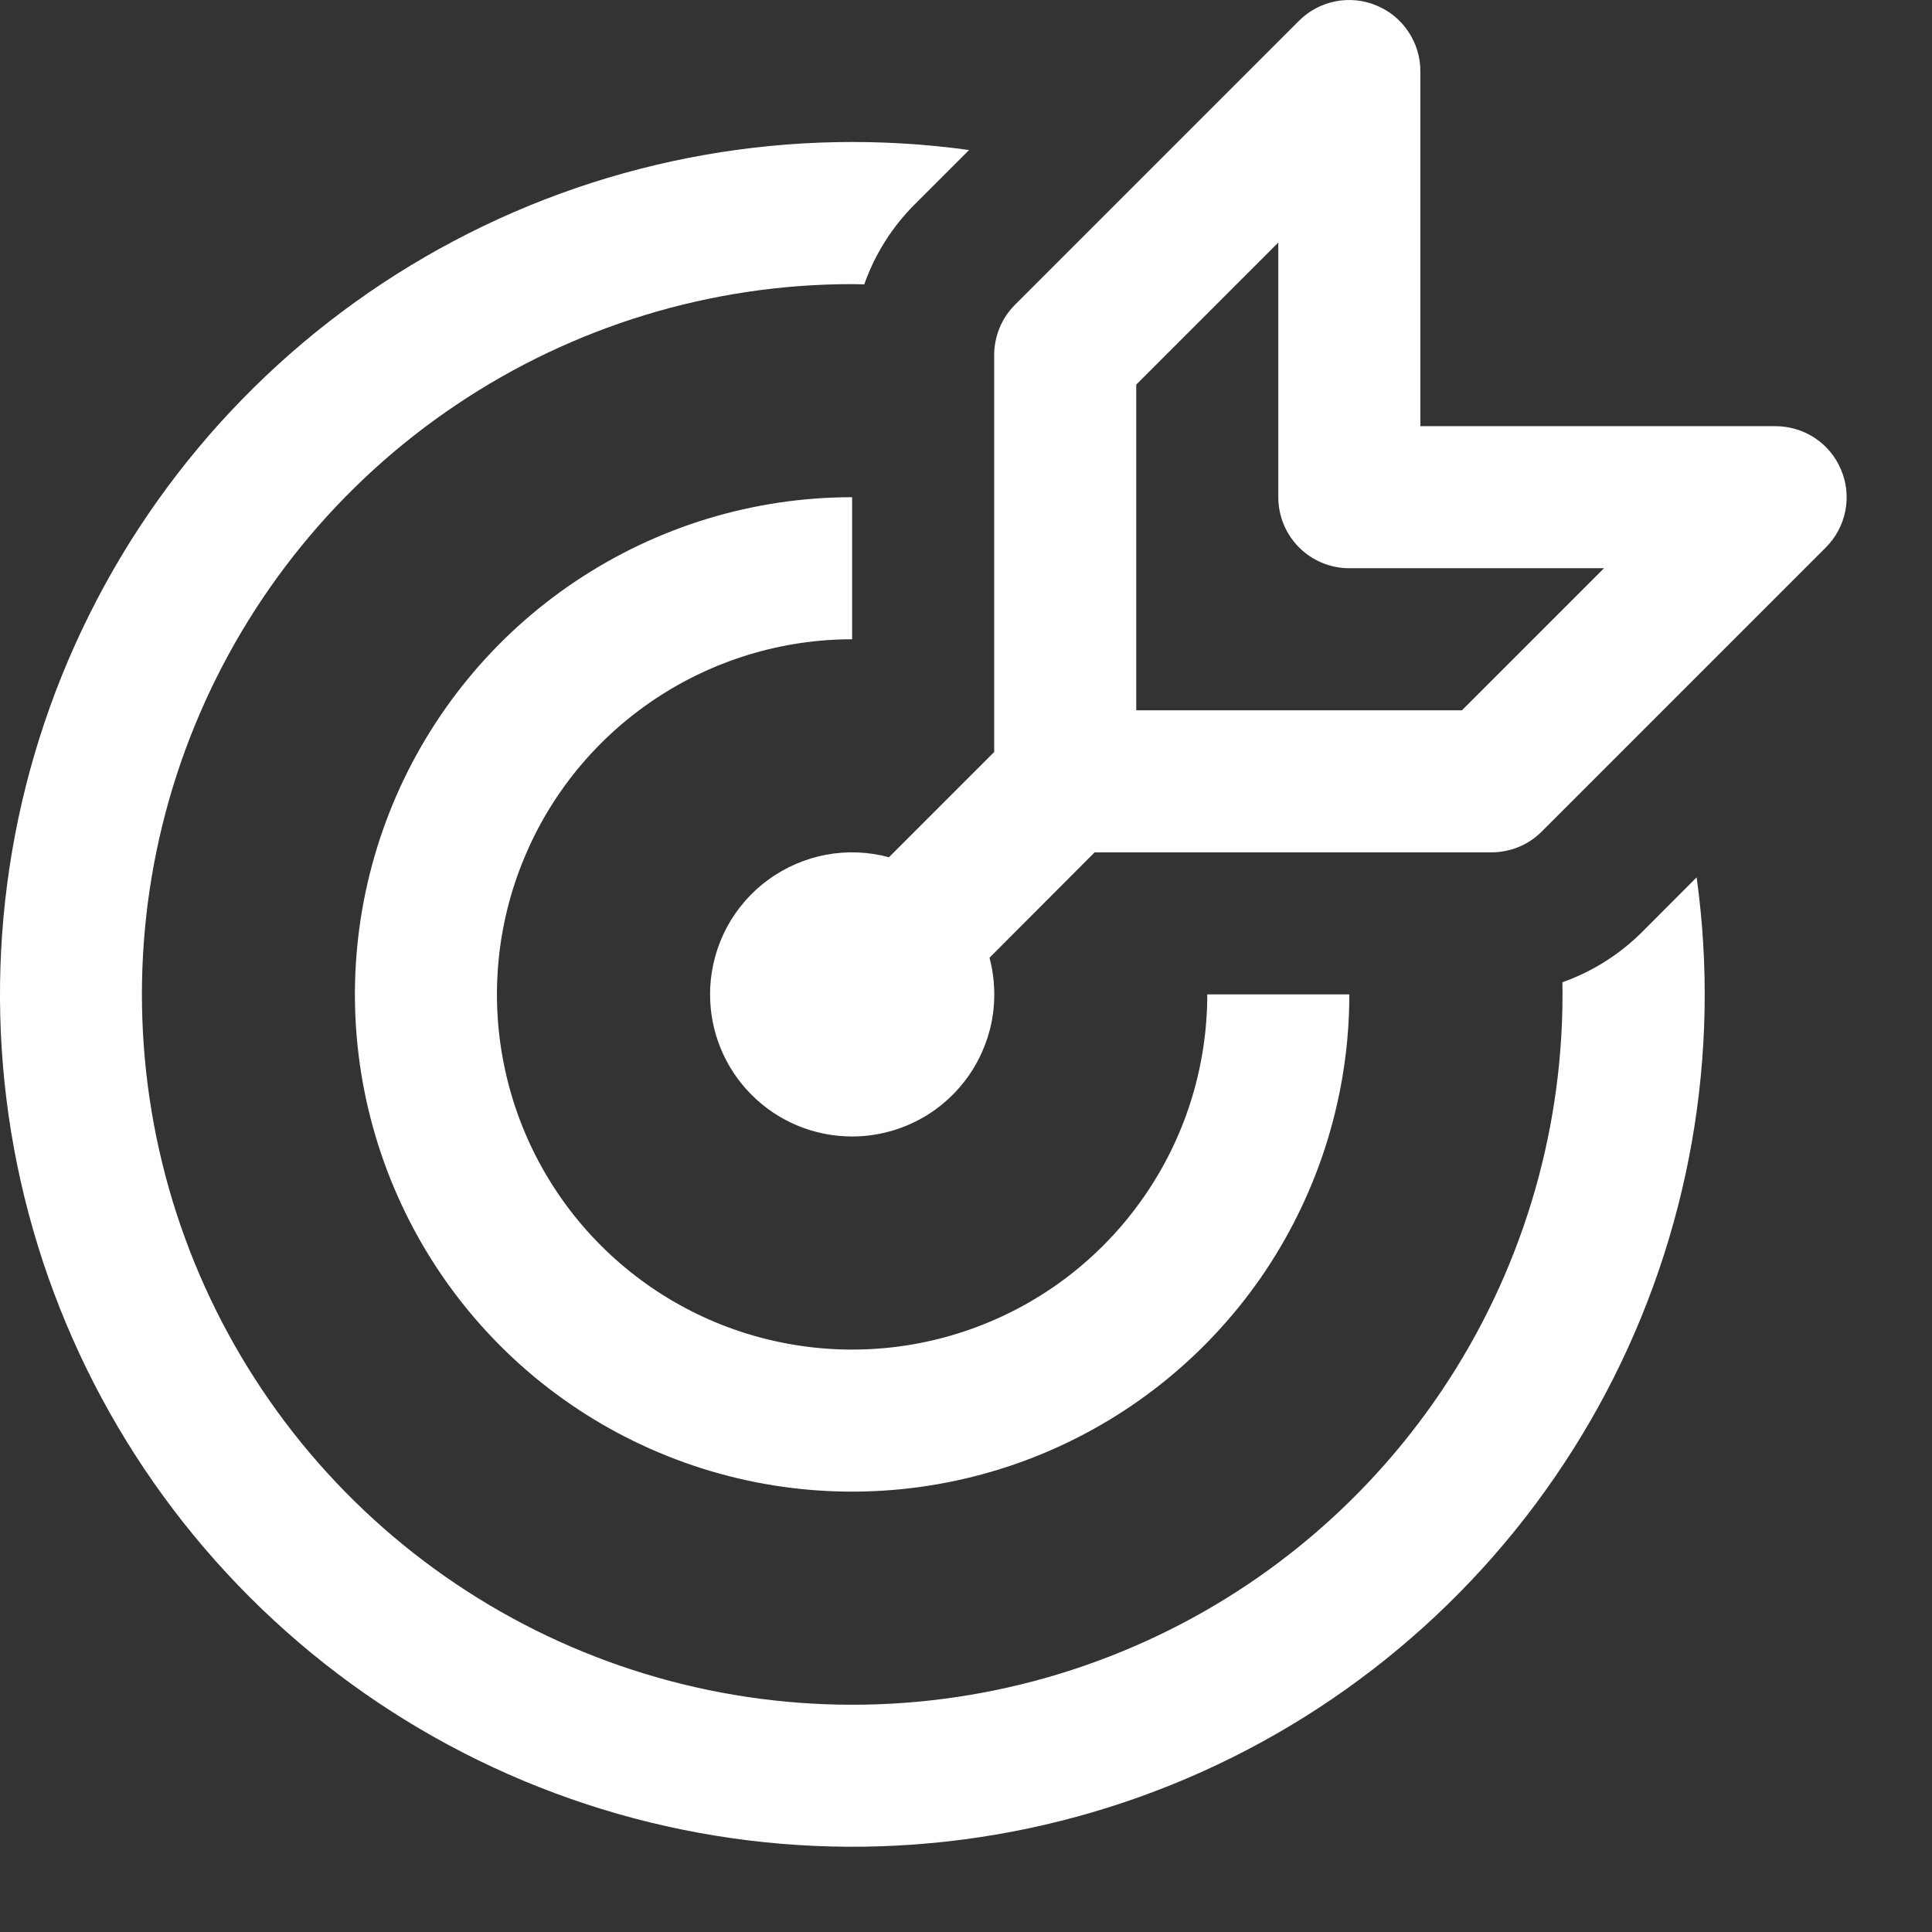 <svg width="17" height="17" viewBox="0 0 17 17" fill="none" xmlns="http://www.w3.org/2000/svg">
<rect x="0" y="0" width="17" height="17" fill="#333333" stroke="none"/>
<path d="M12.111 0.048C12.226 0.095 12.323 0.175 12.392 0.278C12.461 0.381 12.498 0.502 12.498 0.625V3.75H15.623C15.747 3.75 15.868 3.787 15.971 3.855C16.074 3.924 16.154 4.022 16.201 4.136C16.249 4.25 16.261 4.376 16.237 4.497C16.213 4.619 16.153 4.73 16.065 4.818L13.565 7.318C13.507 7.376 13.438 7.422 13.362 7.453C13.286 7.484 13.205 7.5 13.123 7.5H9.632L8.707 8.427C8.756 8.612 8.762 8.806 8.725 8.994C8.687 9.182 8.607 9.359 8.49 9.511C8.373 9.663 8.223 9.787 8.051 9.871C7.879 9.956 7.69 10 7.498 10C7.166 10 6.848 9.869 6.614 9.634C6.379 9.4 6.248 9.082 6.248 8.75L6.249 8.693C6.258 8.506 6.308 8.324 6.396 8.159C6.485 7.994 6.609 7.851 6.76 7.741C6.911 7.631 7.084 7.556 7.268 7.521C7.452 7.487 7.641 7.494 7.822 7.543L8.748 6.617V3.125C8.748 3.043 8.764 2.962 8.795 2.886C8.826 2.81 8.872 2.741 8.93 2.683L11.43 0.183C11.518 0.095 11.629 0.036 11.75 0.012C11.872 -0.012 11.997 0 12.111 0.048ZM12.864 6.25L14.114 5H11.873C11.707 5 11.548 4.934 11.431 4.817C11.314 4.7 11.248 4.541 11.248 4.375V2.134L9.998 3.384V6.25H12.864ZM14.929 7.72C15.145 9.277 14.866 10.861 14.133 12.251C13.399 13.641 12.248 14.765 10.841 15.465C9.434 16.165 7.843 16.405 6.292 16.152C4.741 15.899 3.309 15.165 2.198 14.054C1.086 12.943 0.352 11.511 0.098 9.961C-0.155 8.41 0.084 6.819 0.784 5.412C1.483 4.005 2.607 2.853 3.996 2.119C5.385 1.384 6.97 1.105 8.527 1.32L8.048 1.799C7.85 1.997 7.698 2.237 7.605 2.502L7.498 2.5C6.257 2.5 5.045 2.87 4.015 3.562C2.985 4.253 2.184 5.236 1.714 6.384C1.244 7.532 1.127 8.794 1.377 10.01C1.627 11.225 2.233 12.338 3.118 13.208C4.003 14.078 5.126 14.664 6.346 14.893C7.565 15.122 8.825 14.983 9.965 14.493C11.105 14.004 12.073 13.186 12.747 12.144C13.421 11.102 13.769 9.883 13.748 8.643C14.011 8.55 14.25 8.399 14.448 8.202L14.929 7.72ZM7.498 4.375C6.632 4.375 5.787 4.632 5.067 5.113C4.348 5.593 3.787 6.277 3.456 7.076C3.125 7.875 3.038 8.755 3.207 9.604C3.376 10.452 3.792 11.232 4.404 11.844C5.016 12.456 5.796 12.872 6.644 13.041C7.493 13.21 8.373 13.123 9.172 12.792C9.971 12.461 10.655 11.9 11.136 11.181C11.616 10.461 11.873 9.616 11.873 8.75H10.623C10.623 9.368 10.44 9.973 10.096 10.486C9.753 11 9.265 11.401 8.694 11.637C8.123 11.874 7.494 11.936 6.888 11.815C6.282 11.695 5.725 11.397 5.288 10.96C4.851 10.523 4.553 9.966 4.433 9.36C4.312 8.754 4.374 8.125 4.611 7.554C4.847 6.983 5.248 6.495 5.762 6.152C6.276 5.809 6.88 5.625 7.498 5.625V4.375Z" fill="white"/>
</svg>
